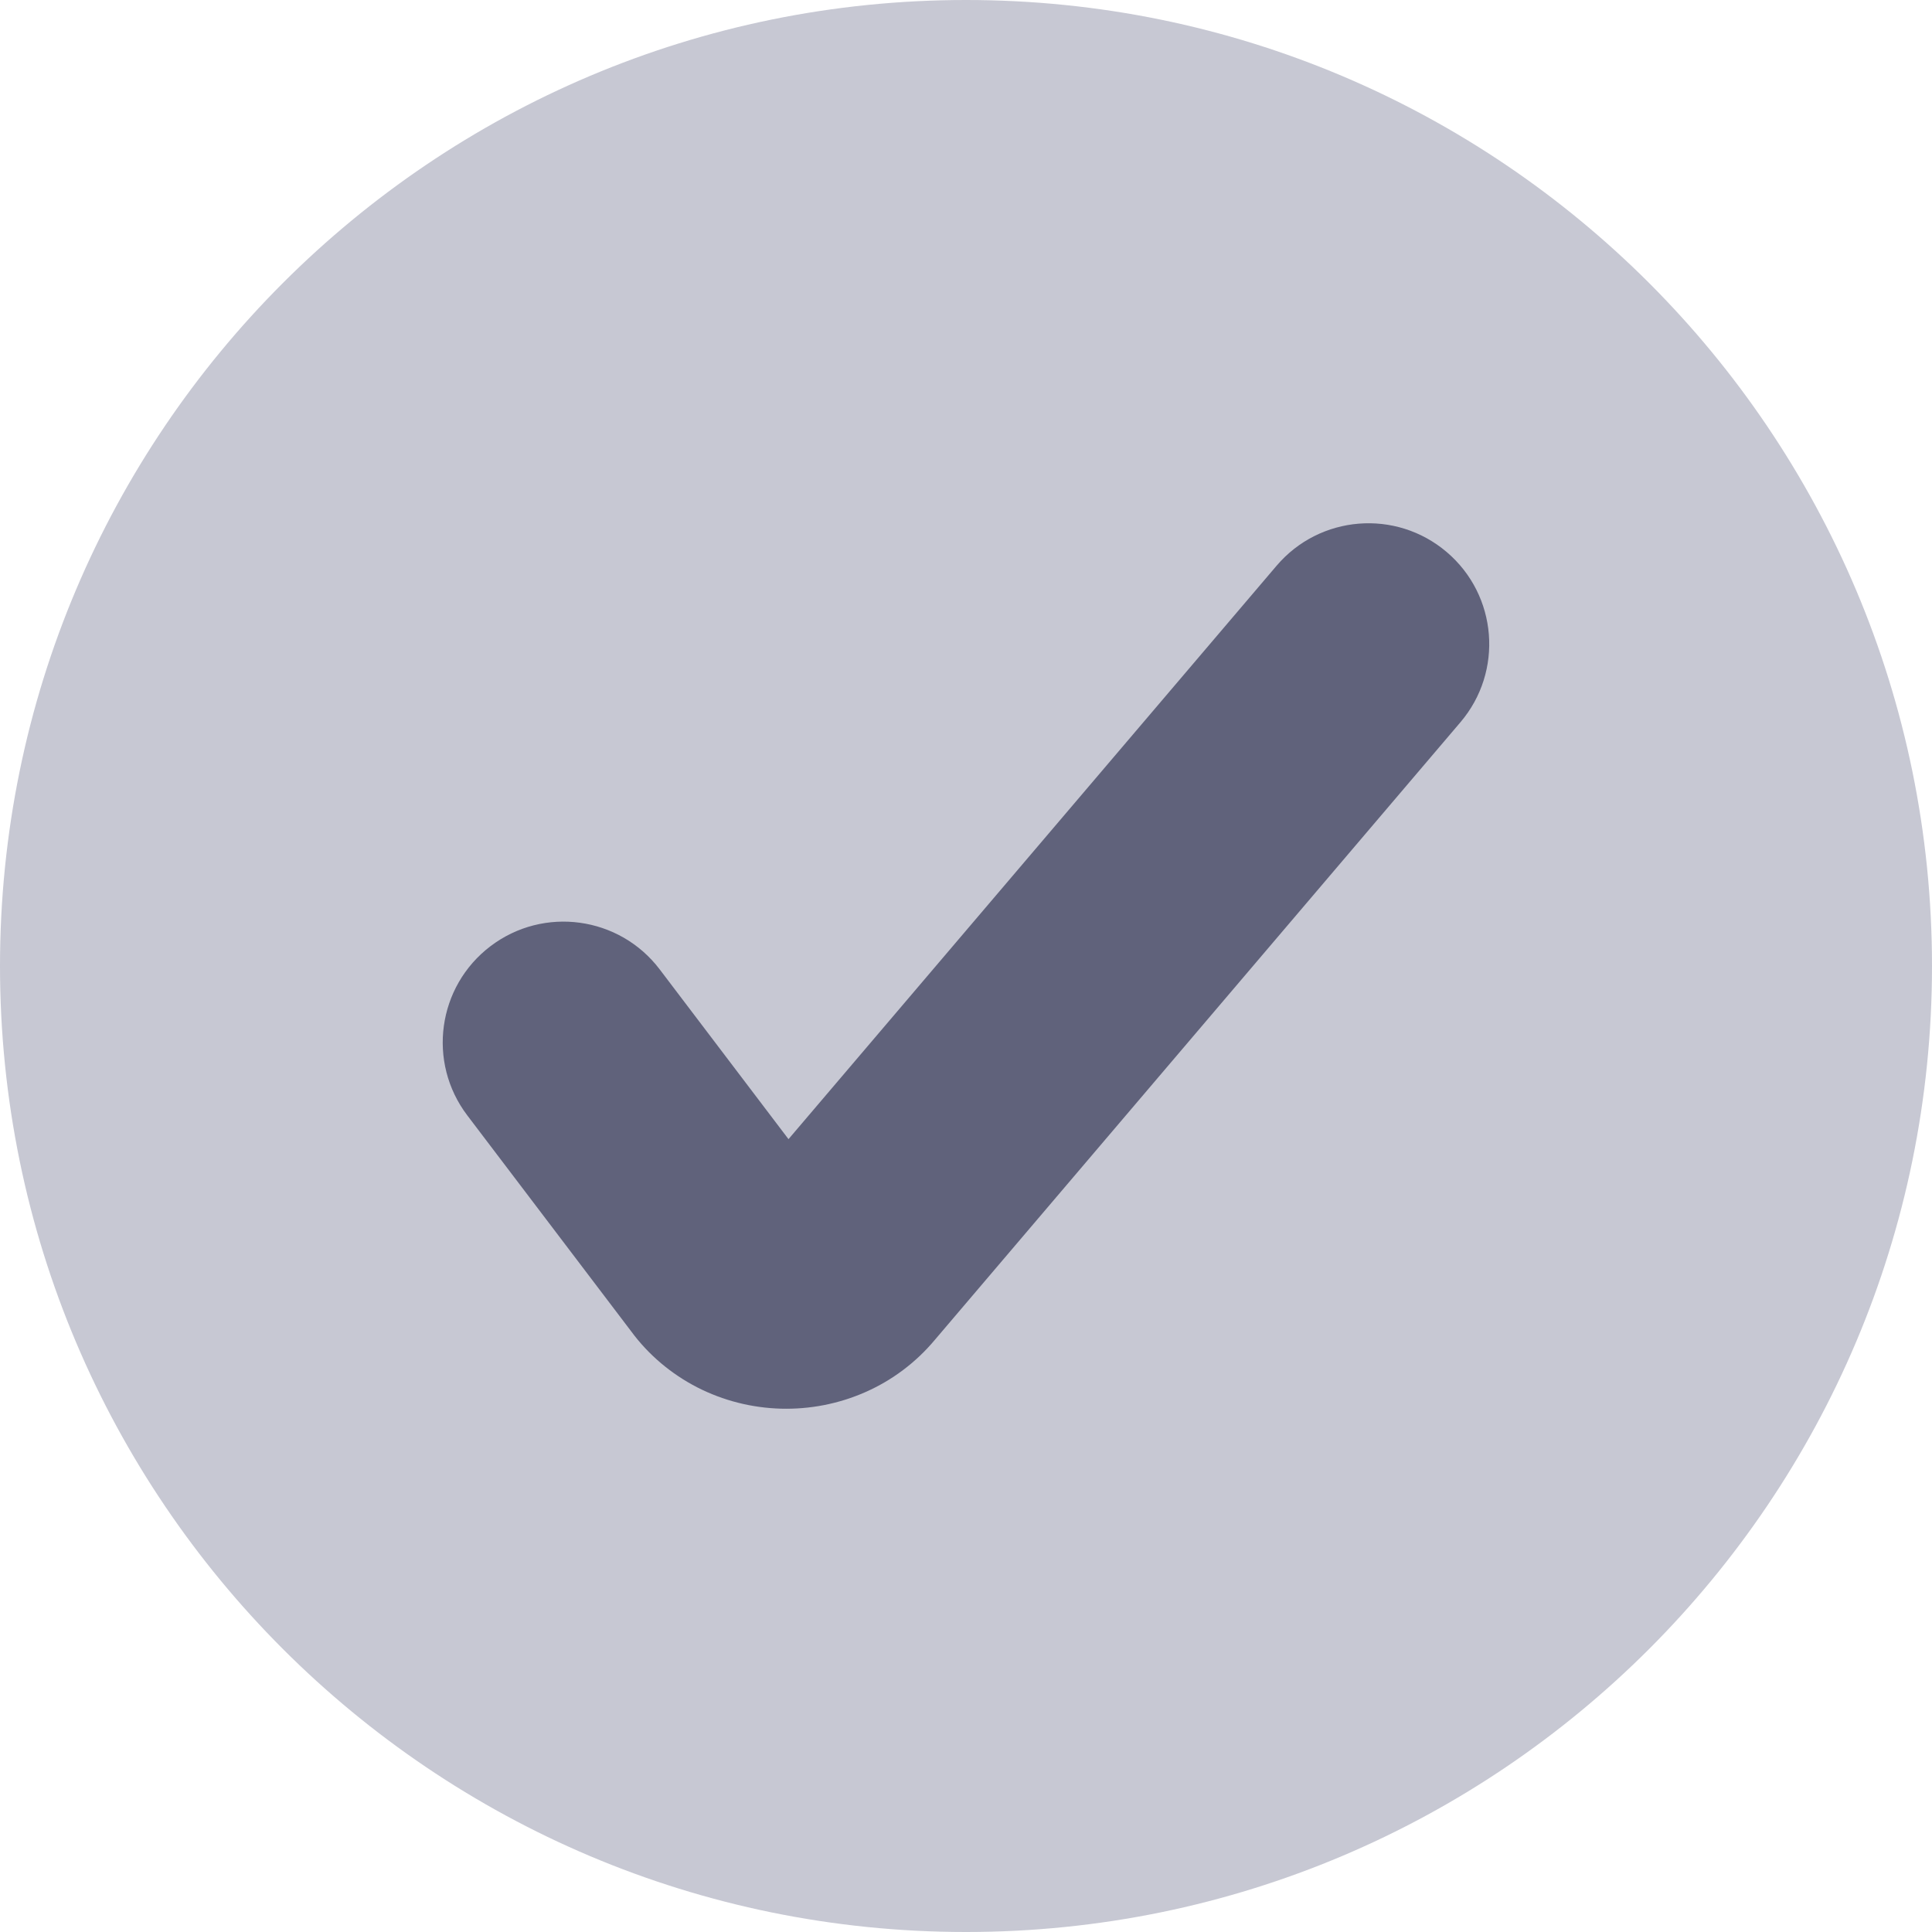 <svg width="24" height="24" viewBox="0 0 24 24" fill="none" xmlns="http://www.w3.org/2000/svg">
<path fill-rule="evenodd" clip-rule="evenodd" d="M12 24C18.627 24 24 18.627 24 12C24 5.373 18.627 0 12 0C5.373 0 0 5.373 0 12C0 18.627 5.373 24 12 24Z" fill="#C7C8D3"/>
<path fill-rule="evenodd" clip-rule="evenodd" d="M17.972 6.858C18.603 7.395 18.679 8.341 18.142 8.972L11.614 16.643C11.377 16.927 11.081 17.147 10.753 17.292C10.421 17.439 10.06 17.509 9.7 17.499C9.341 17.489 8.984 17.4 8.659 17.233C8.341 17.069 8.057 16.833 7.839 16.536L5.805 13.856C5.304 13.196 5.433 12.255 6.093 11.754C6.753 11.253 7.694 11.382 8.195 12.042L9.795 14.151L15.858 7.028C16.395 6.397 17.341 6.321 17.972 6.858ZM9.303 14.729C9.306 14.726 9.309 14.723 9.312 14.719L9.303 14.729Z" fill="#60627B"/>
</svg>
